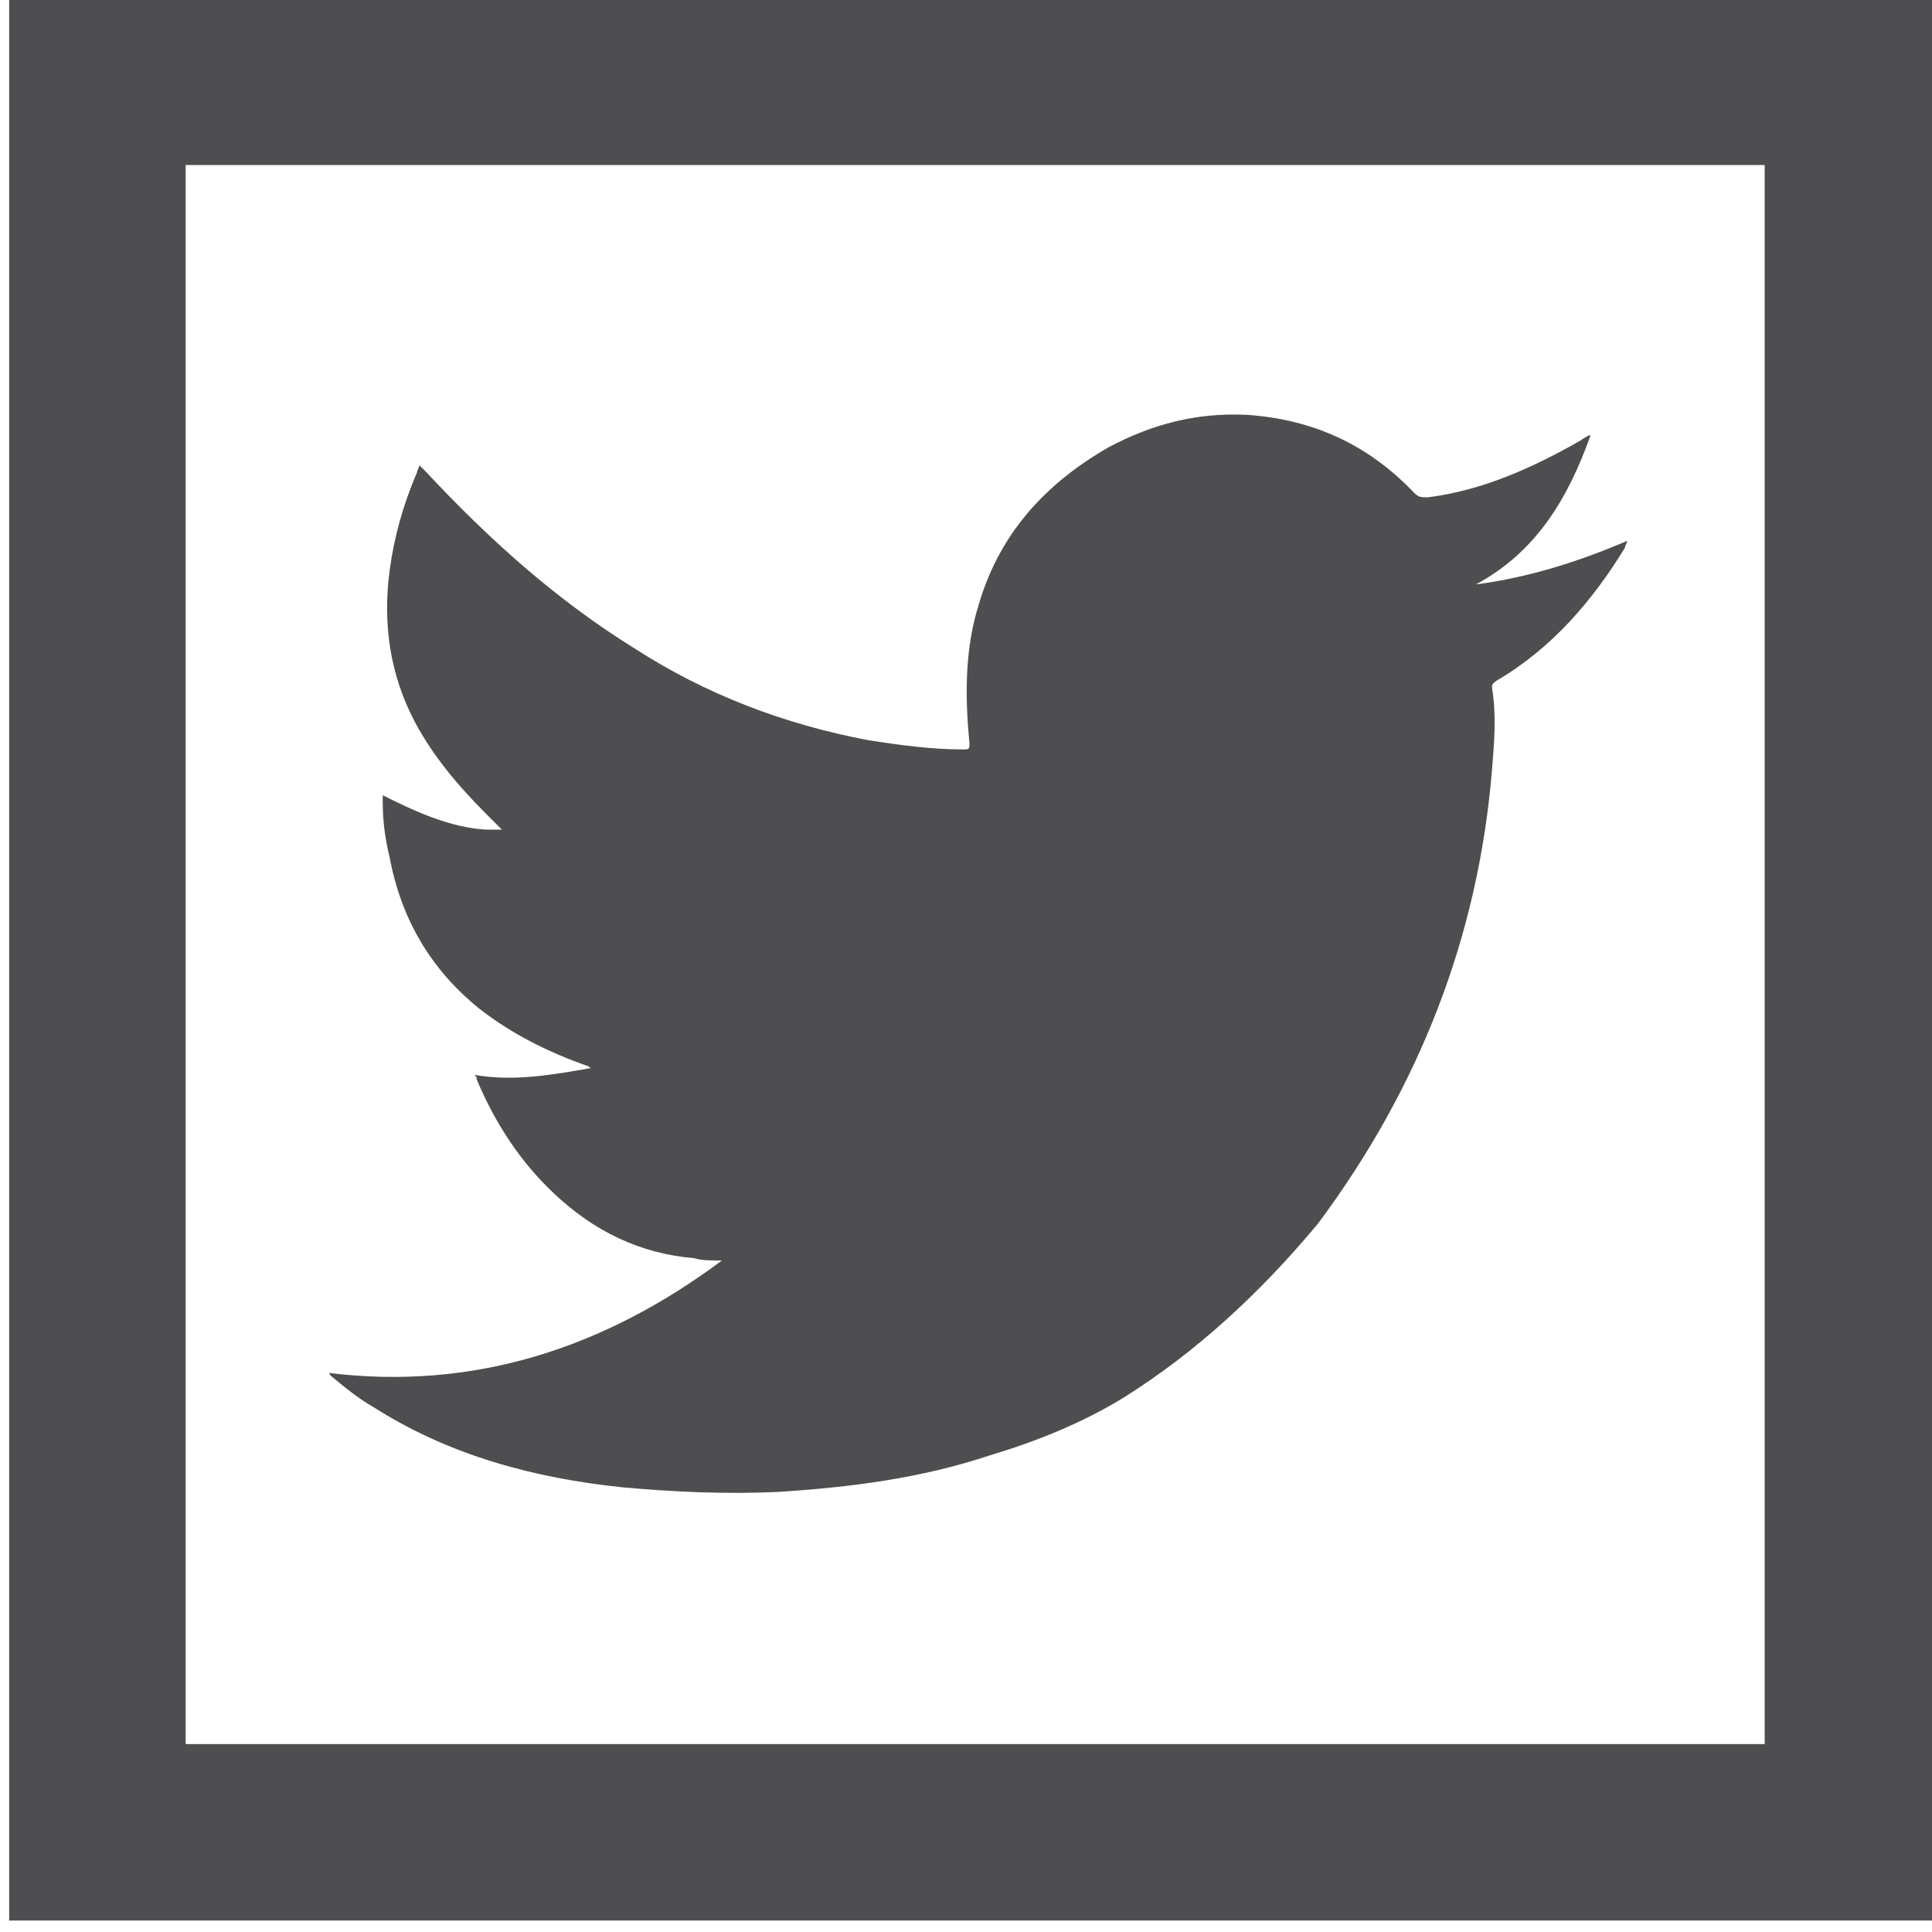 <?xml version="1.0" encoding="utf-8"?>
<!-- Generator: Adobe Illustrator 19.0.0, SVG Export Plug-In . SVG Version: 6.00 Build 0)  -->
<svg version="1.1" id="Layer_1" xmlns="http://www.w3.org/2000/svg" xmlns:xlink="http://www.w3.org/1999/xlink" x="0px" y="0px"
	 viewBox="0 0 84.3 84.3" style="enable-background:new 0 0 84.3 84.3;" xml:space="preserve">
<style type="text/css">
	.st0{fill:#4E4E50;}
</style>
<g>
	<g id="_x38_jkDWR.tif_1_">
		<g>
			<path class="st0" d="M31.5,55c-0.5,0-0.9,0-1.2-0.1c-2.4-0.2-4.4-1.2-6.1-2.8c-1.5-1.4-2.6-3.1-3.4-5c0-0.1,0-0.1-0.1-0.2
				c1.7,0.3,3.4,0,5.1-0.3c-0.1,0-0.1-0.1-0.2-0.1c-1.7-0.6-3.3-1.4-4.7-2.5c-2.1-1.7-3.4-3.9-3.9-6.6c-0.2-0.8-0.3-1.6-0.3-2.4
				c0-0.1,0-0.2,0-0.3c1.4,0.7,2.9,1.4,4.5,1.5c0.2,0,0.4,0,0.7,0c-0.3-0.3-0.5-0.5-0.7-0.7c-1.2-1.2-2.3-2.5-3.1-4
				c-1.1-2.1-1.4-4.3-1.1-6.6c0.2-1.5,0.6-2.9,1.2-4.3c0-0.1,0.1-0.2,0.1-0.3c0.1,0.1,0.2,0.2,0.3,0.3c2.7,2.9,5.7,5.6,9.1,7.7
				c3.1,2,6.5,3.3,10.2,4c1.3,0.2,2.7,0.4,4.1,0.4c0.3,0,0.3,0,0.3-0.3c-0.2-2-0.2-4.1,0.4-6c0.9-3.1,2.9-5.3,5.7-6.9
				c1.9-1,3.8-1.5,6-1.4c2.9,0.2,5.3,1.3,7.3,3.4c0.2,0.2,0.3,0.2,0.6,0.2c2.4-0.3,4.6-1.3,6.7-2.5c0.1-0.1,0.2-0.1,0.3-0.2
				c0,0,0,0,0.1,0c-1,2.8-2.4,5.1-5,6.5c2.3-0.3,4.5-1,6.6-1.9c0,0.1-0.1,0.2-0.1,0.3c-1.4,2.3-3.2,4.4-5.6,5.8
				c-0.1,0.1-0.2,0.1-0.2,0.3c0.2,1.2,0.1,2.4,0,3.6c-0.6,7.3-3.2,13.9-7.6,19.8C55,56.4,52.2,59,49,61c-1.8,1.1-3.8,1.9-5.8,2.5
				c-3,1-6.1,1.4-9.3,1.6c-2.2,0.1-4.5,0-6.7-0.2c-3.9-0.4-7.6-1.4-10.9-3.5c-0.7-0.4-1.3-0.9-1.9-1.4c0,0,0-0.1-0.1-0.1
				C20.7,60.7,26.4,58.8,31.5,55z"/>
		</g>
	</g>
	<path class="st0" d="M0.4-0.5v84.3h84.3V-0.5H0.4z M77,76.1H8.1V7.2H77V76.1z"/>
</g>
</svg>
